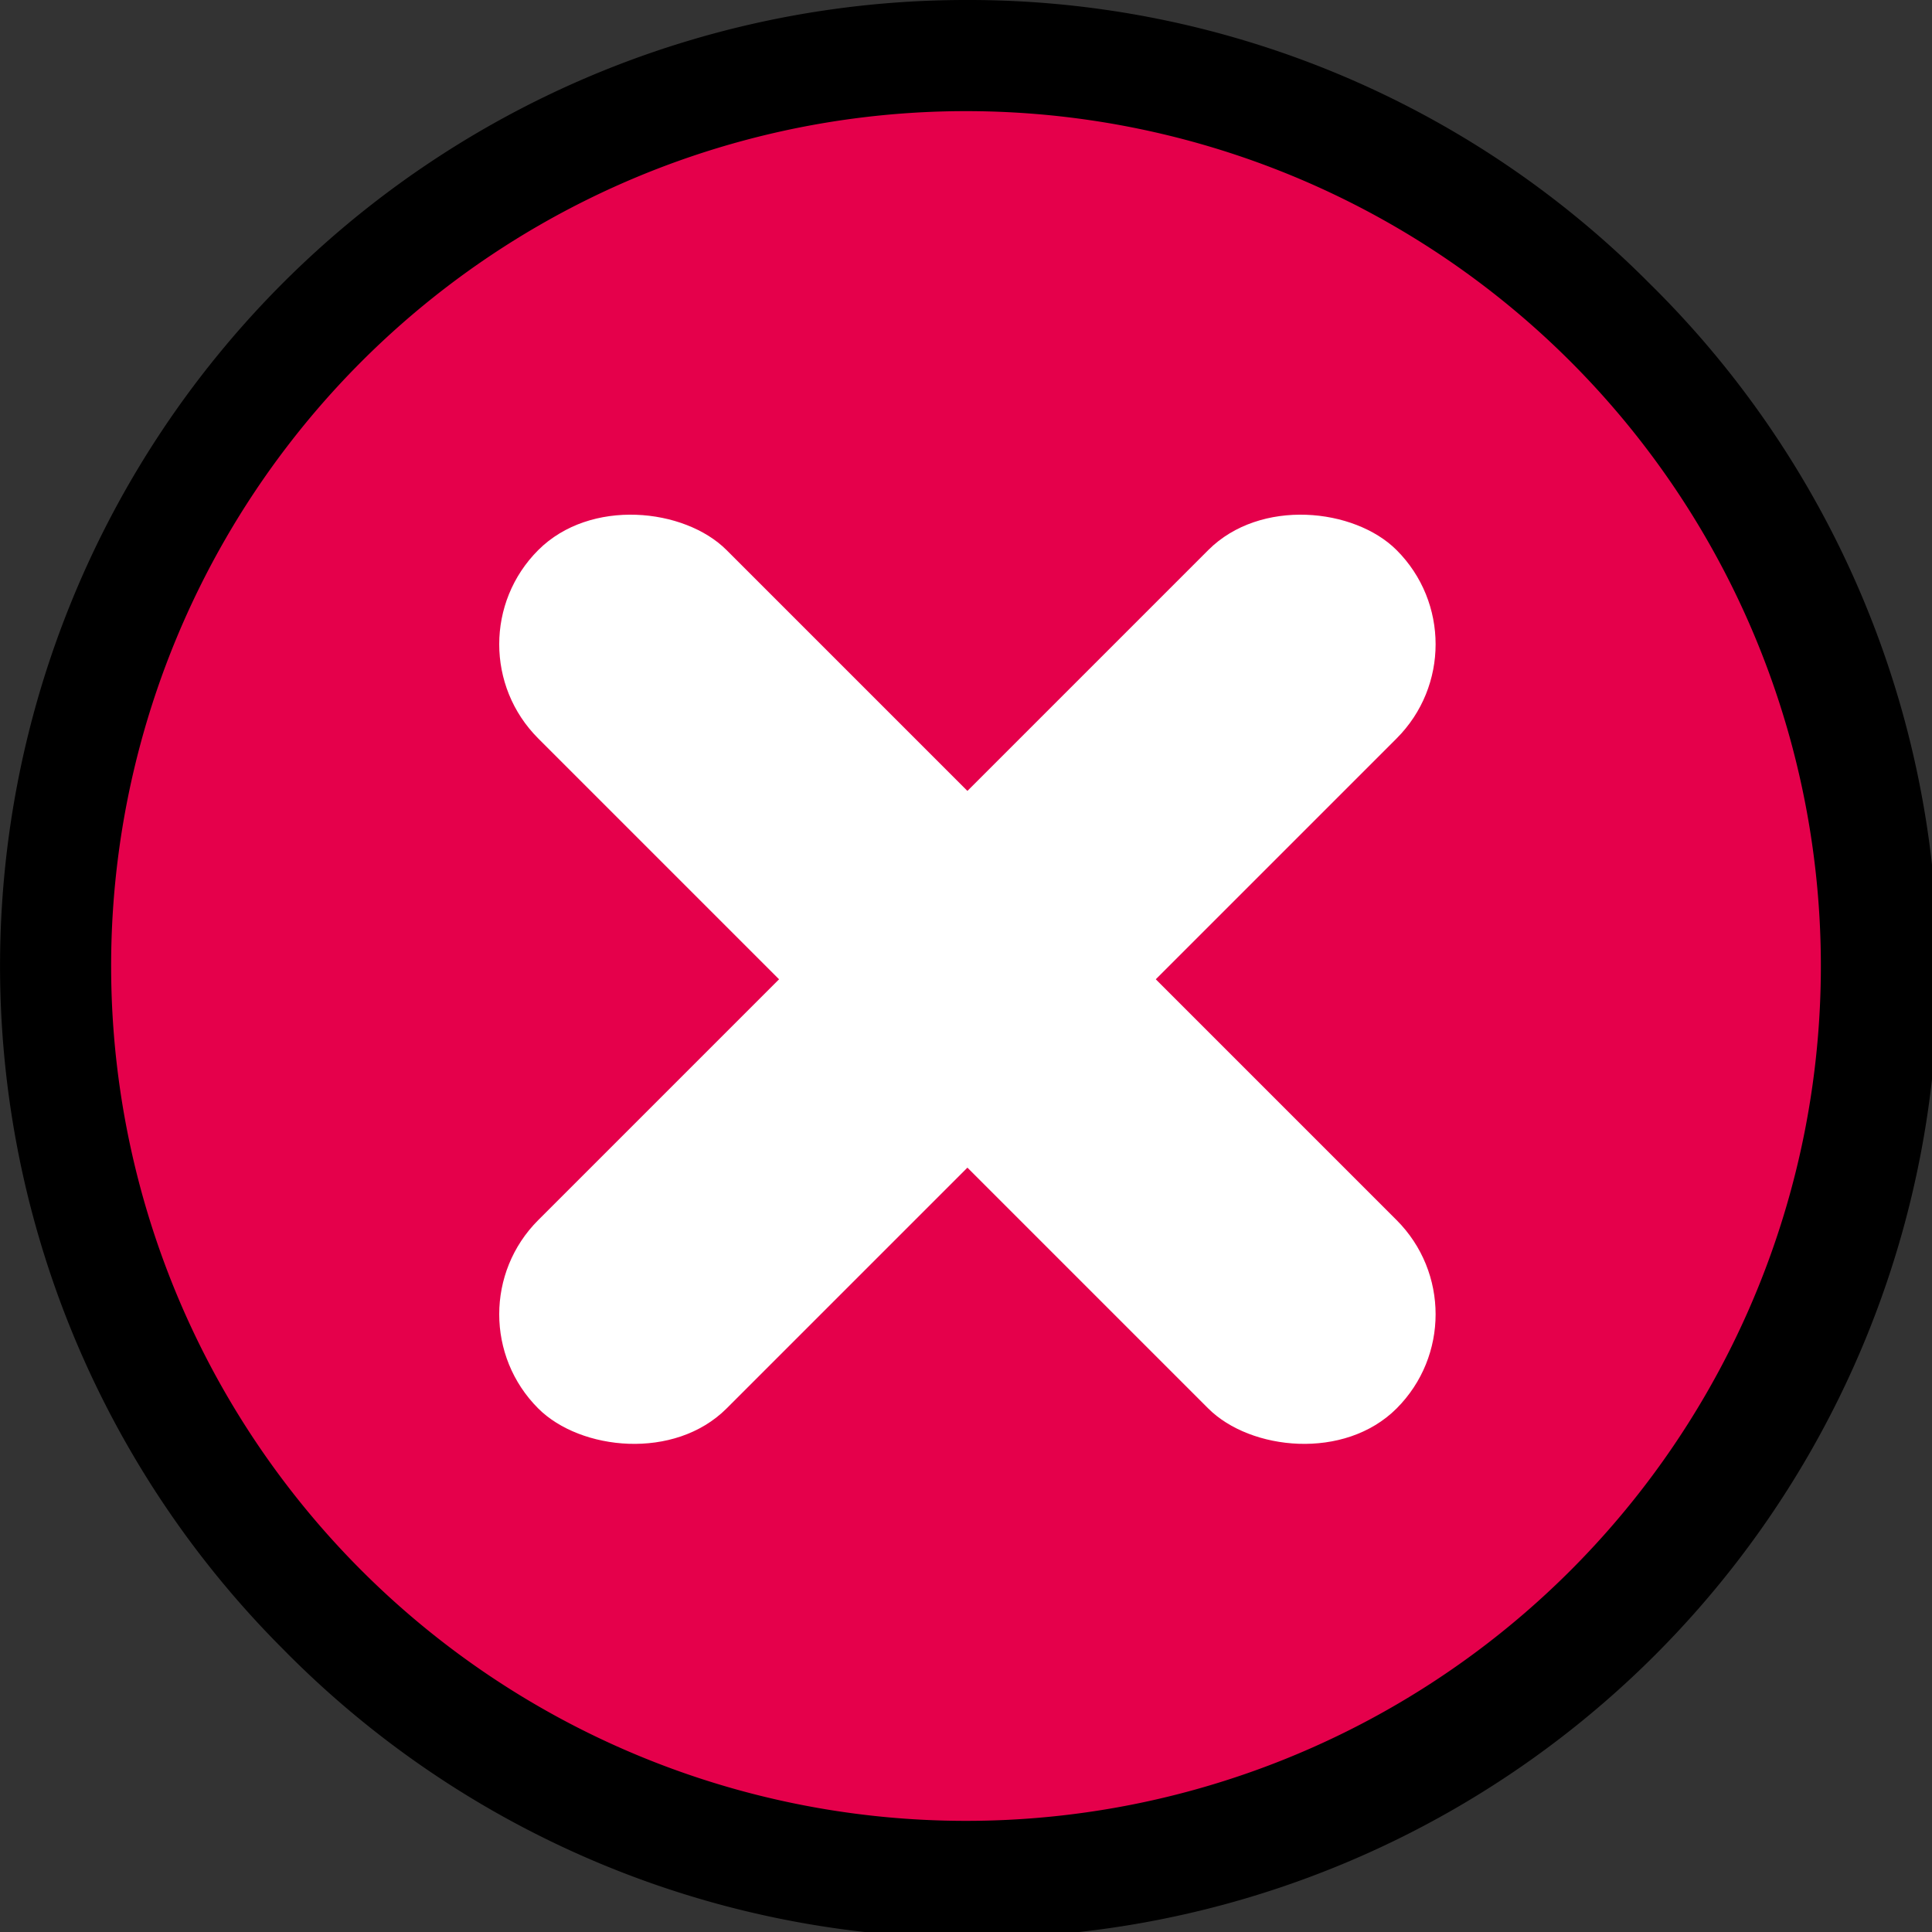 <svg xmlns="http://www.w3.org/2000/svg" viewBox="0 0 226 226"><rect x="0" y="0" width="226" height="226" fill="#333333" stroke="none"/><defs><style>.cls-1{fill:#e5004b;}.cls-2{fill:#fff;}</style></defs><g id="Ebene_2" data-name="Ebene 2"><g id="Ebene_1-2" data-name="Ebene 1"><circle class="cls-1" cx="113" cy="113" r="106.5"/><path d="M113,13A100,100,0,1,1,13,113,100,100,0,0,1,113,13m0-13A113,113,0,0,0,33.1,192.9,113,113,0,1,0,192.9,33.1,112.23,112.23,0,0,0,113,0Z"/><rect class="cls-2" x="42.16" y="98.97" width="142" height="31.16" rx="15.58" transform="translate(-47.85 113.57) rotate(-45)"/><rect class="cls-2" x="97.58" y="43.55" width="31.16" height="142" rx="15.58" transform="translate(-47.85 113.57) rotate(-45)"/></g></g></svg>